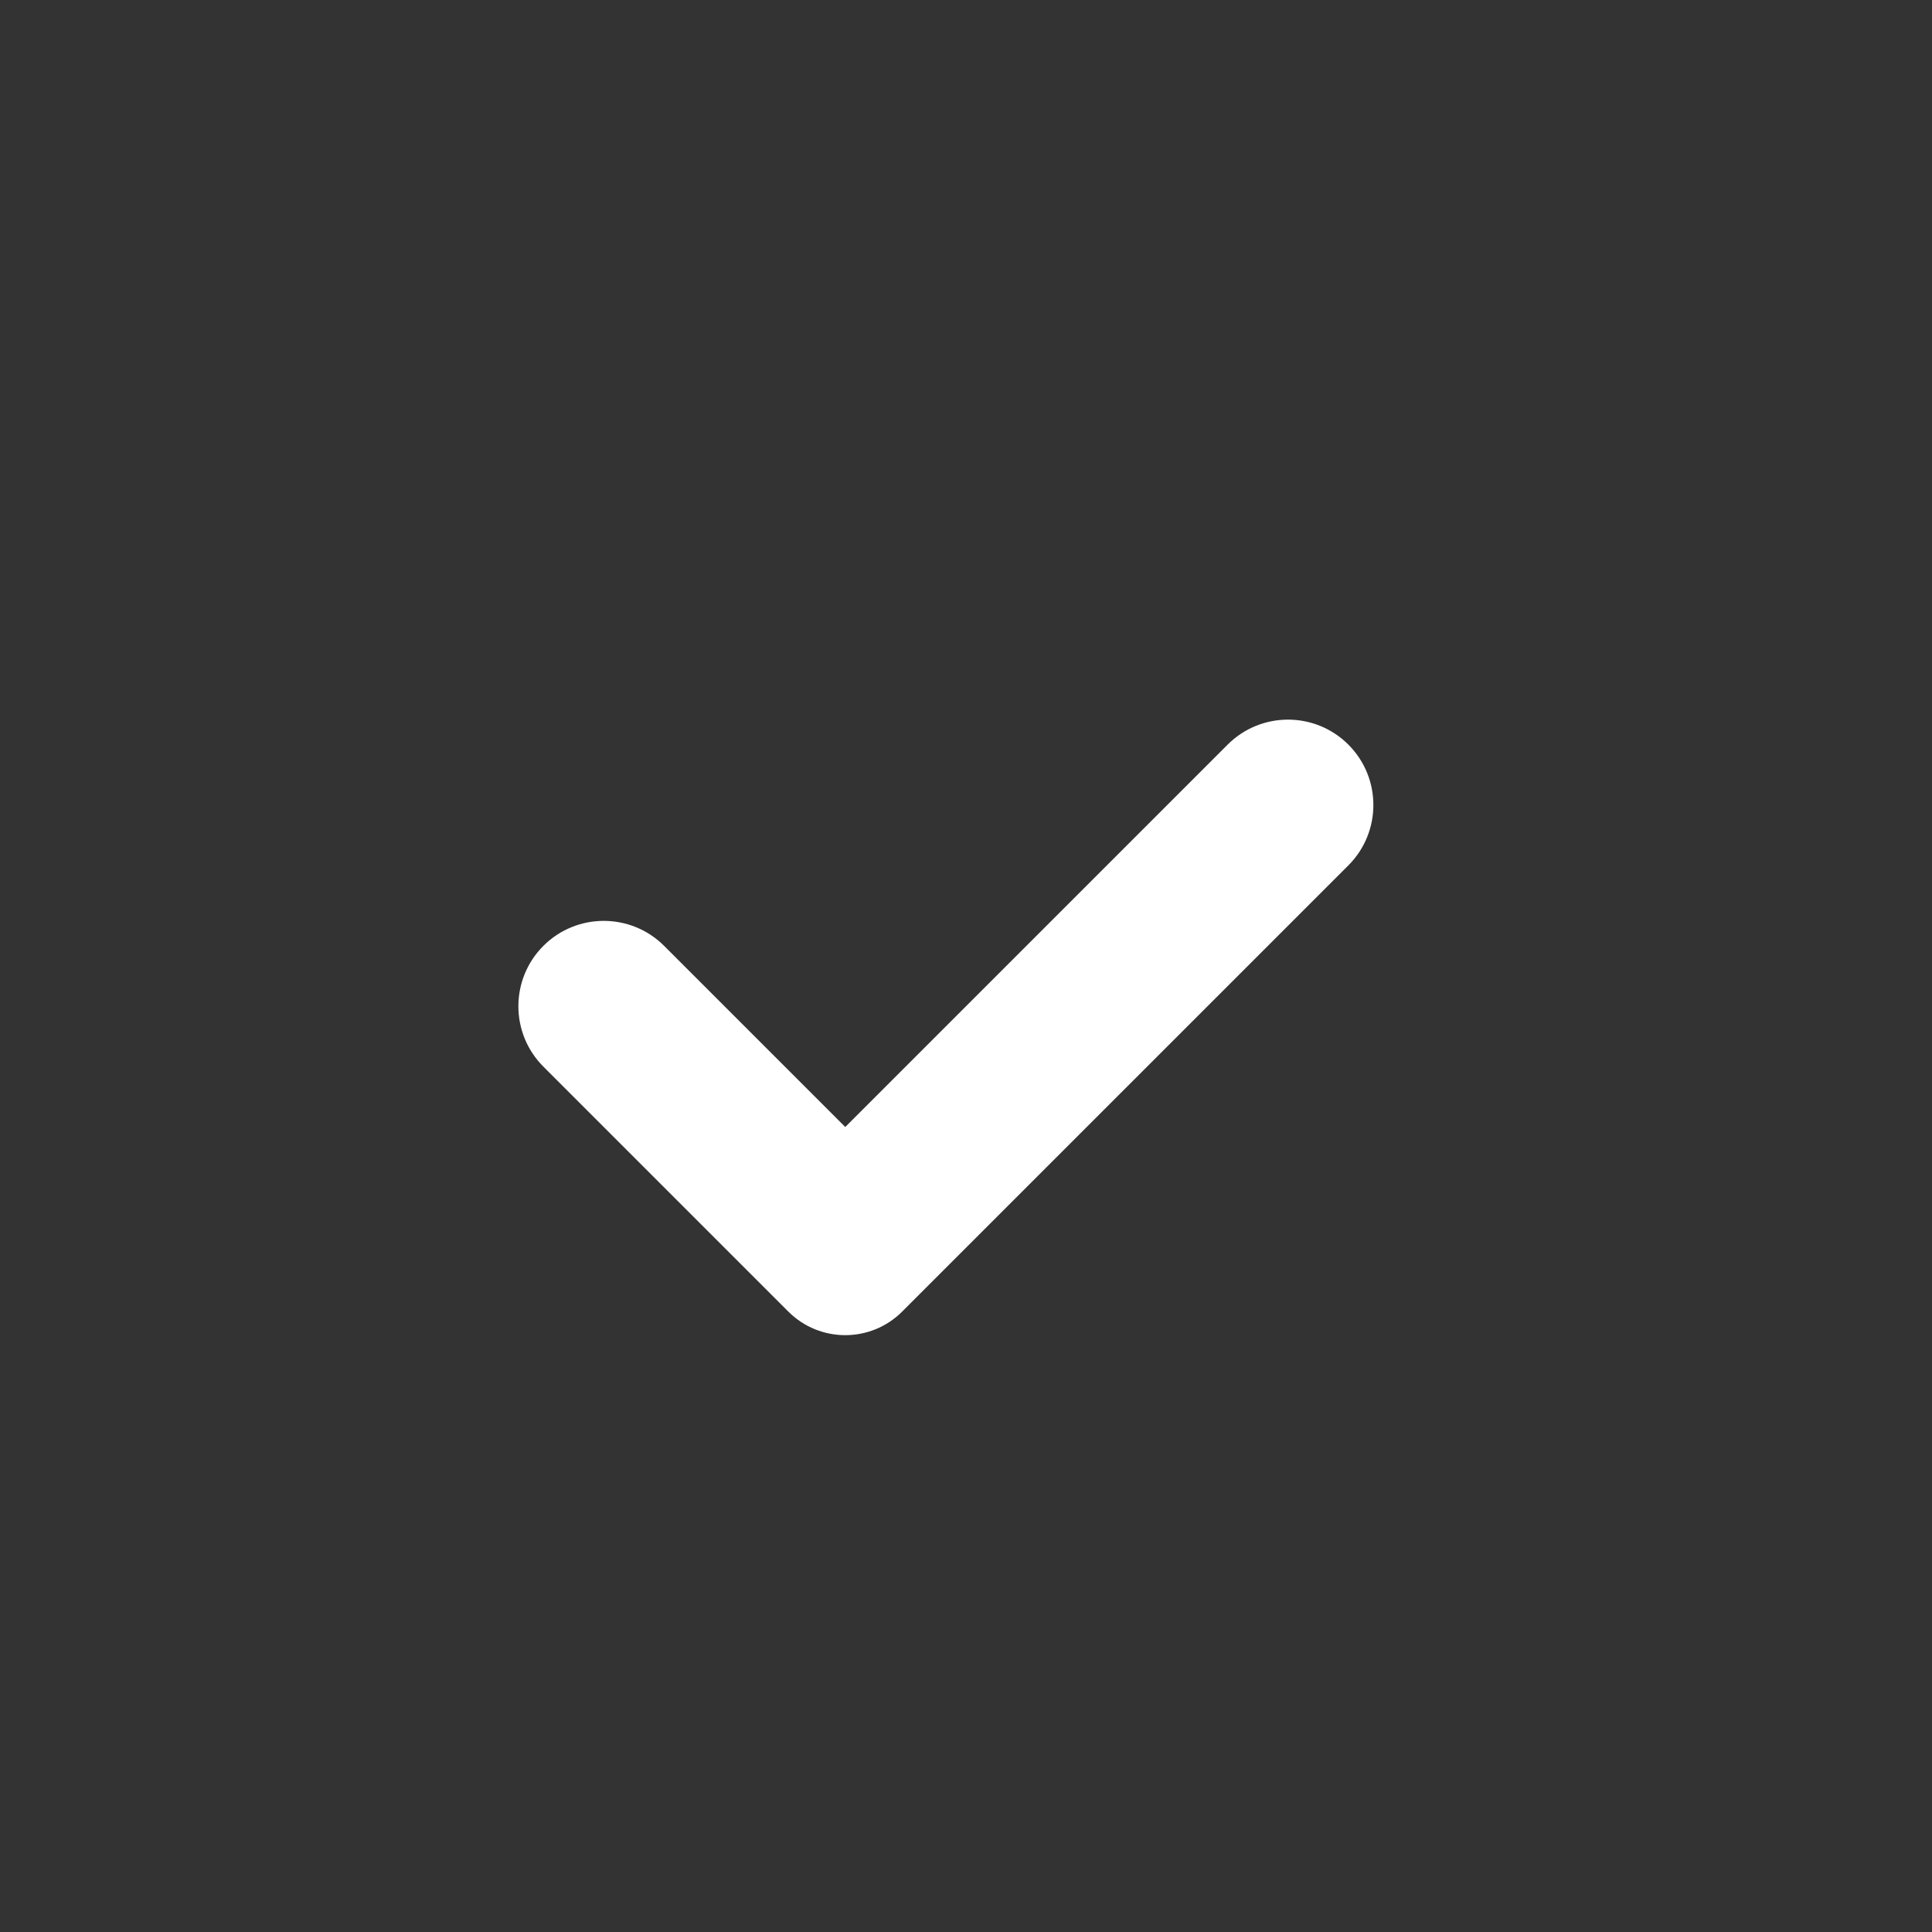 <svg width="48" height="48" viewBox="0 0 48 48" fill="none" xmlns="http://www.w3.org/2000/svg">
<rect x="0" y="0" width="48" height="48" fill="#333333" stroke="none"/>
<path d="M13.5 26.5L19.586 32.586C20.367 33.367 21.633 33.367 22.414 32.586L33.5 21.5C34.328 20.672 34.328 19.328 33.5 18.5C32.672 17.672 31.328 17.672 30.5 18.5L21 28L16.5 23.5C15.672 22.672 14.328 22.672 13.5 23.5C12.672 24.328 12.672 25.672 13.5 26.5Z" fill="white"/>
</svg>

